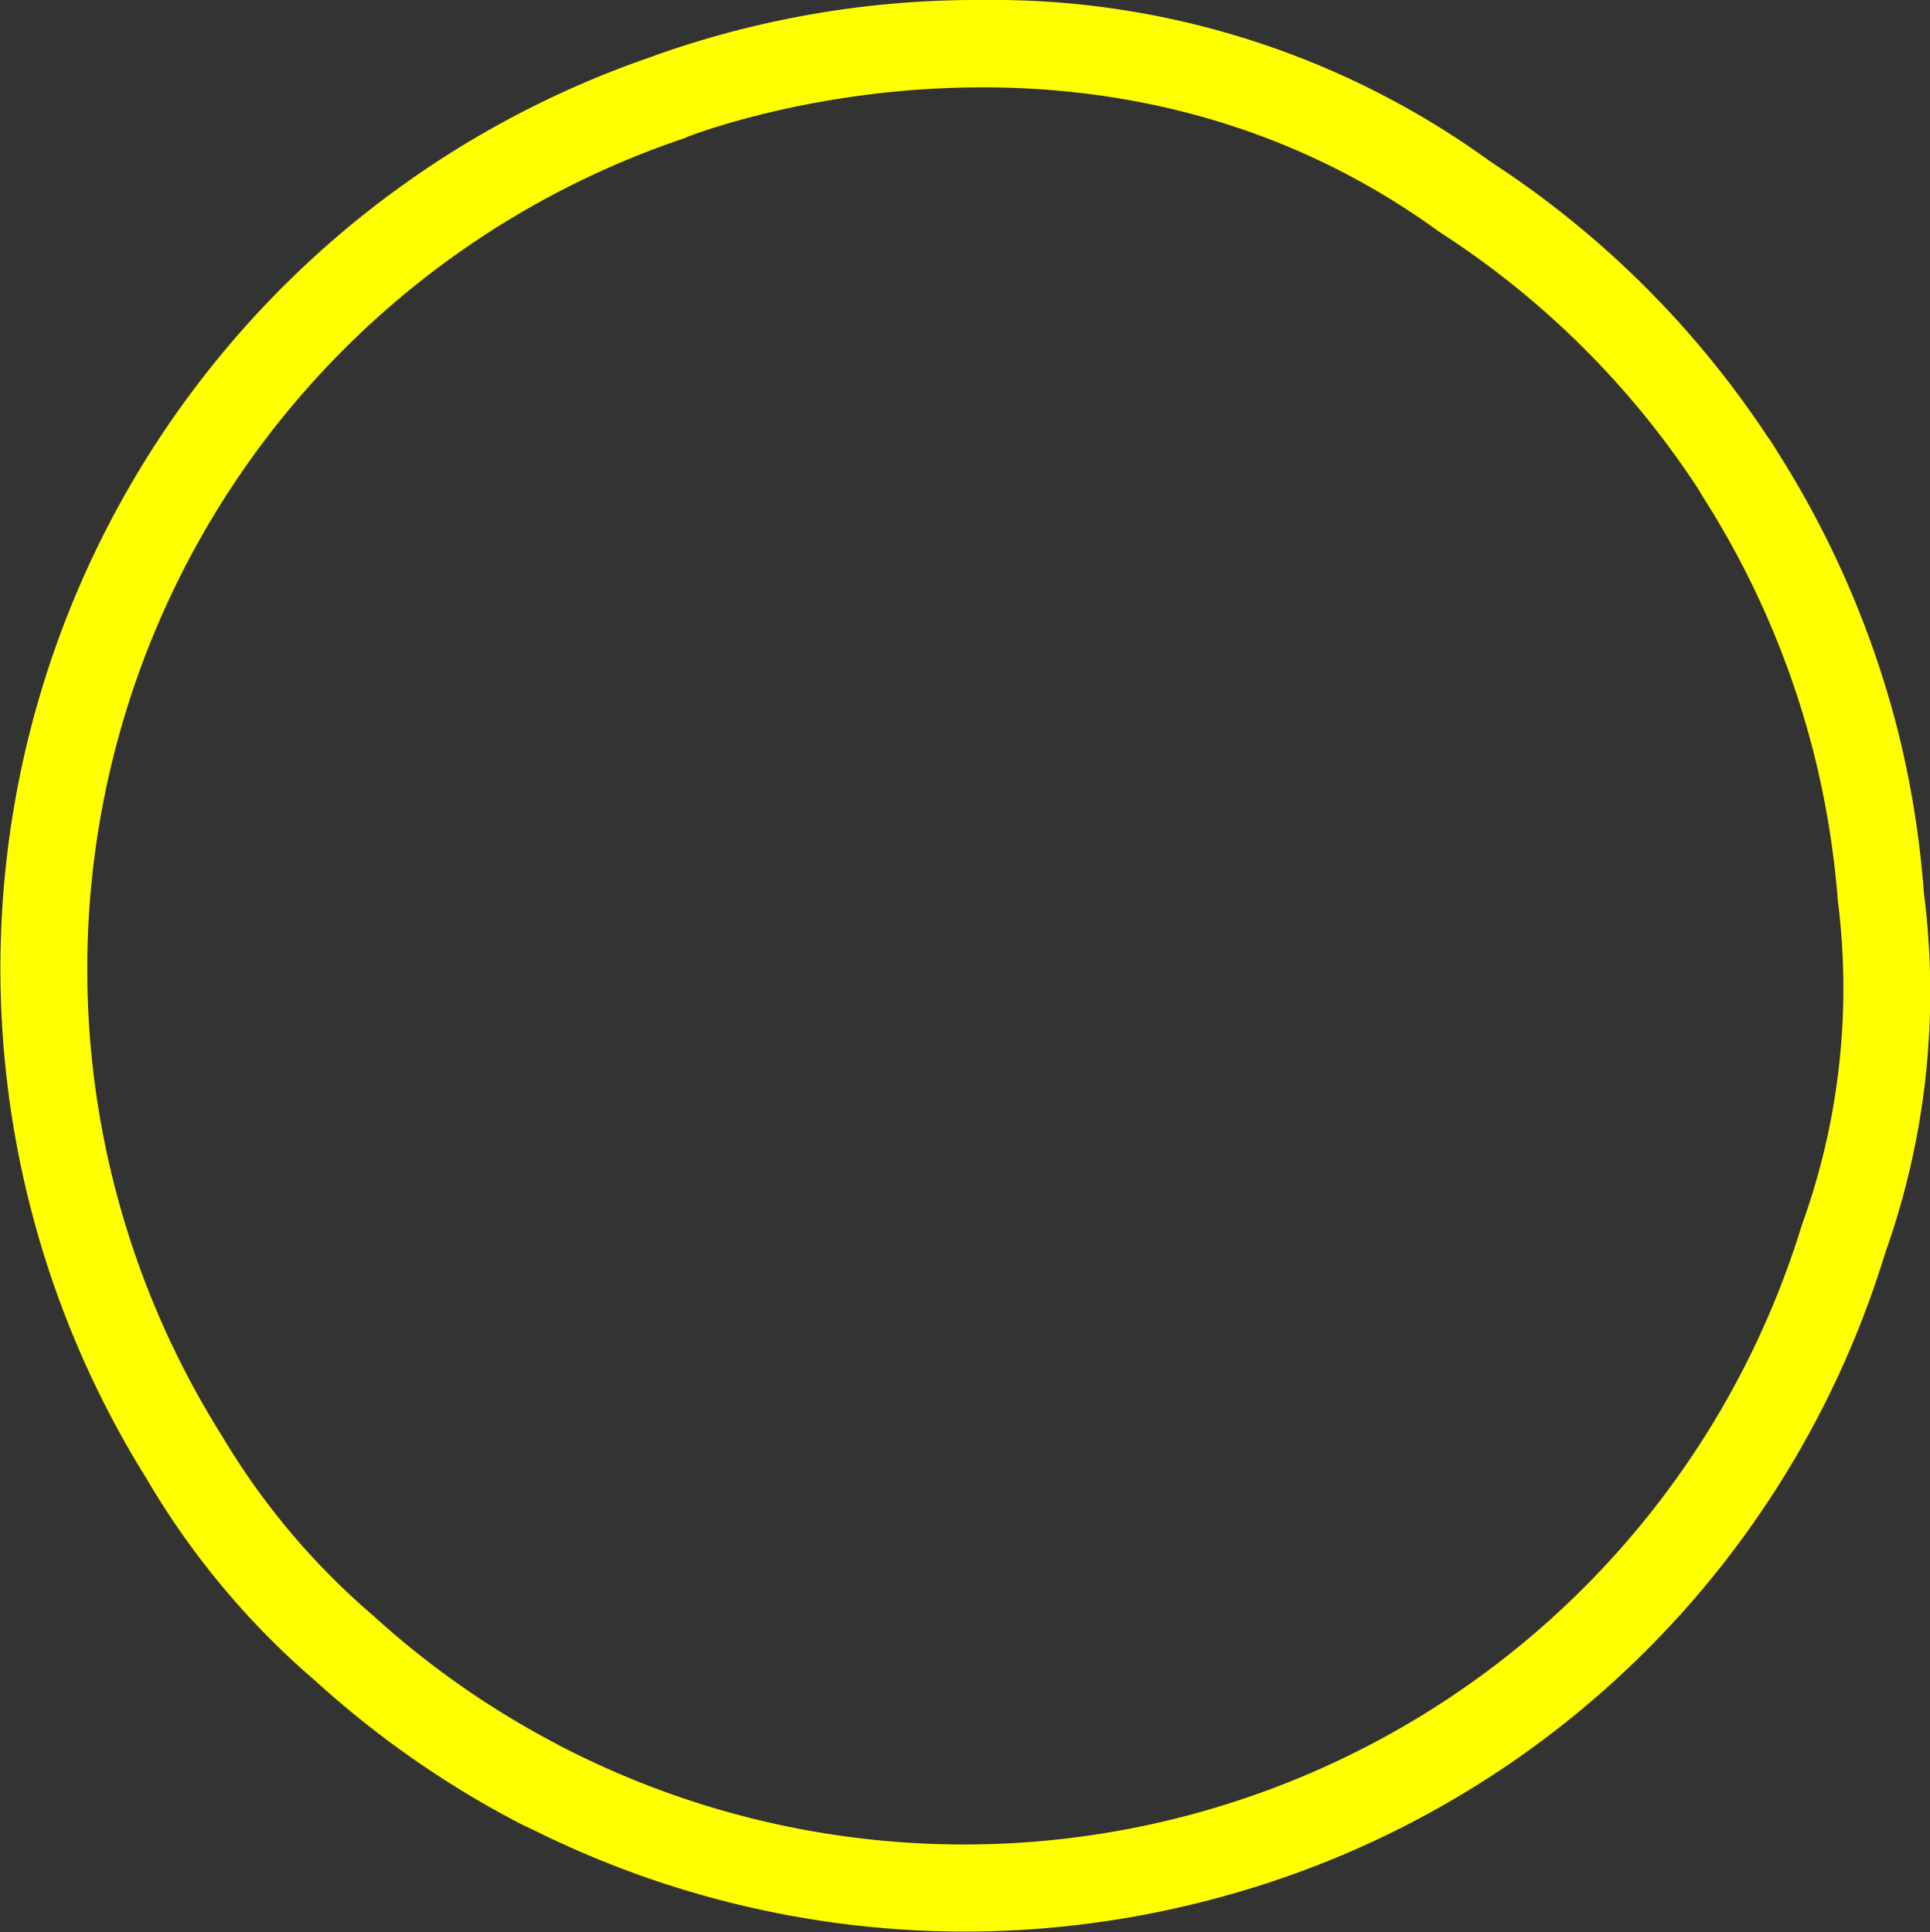 <svg id="Layer_1" data-name="Layer 1" xmlns="http://www.w3.org/2000/svg" width="132.42" height="132.6" viewBox="0 0 132.42 132.6">
  <rect x="0" y="0" width="132.42" height="132.6" fill="#333333" stroke="none"/>
  <defs>
    <style>
      .cls-1 {
        fill: #ff0;
      }
    </style>
  </defs>
  <path class="cls-1" d="M130.26,50.32a66.17,66.17,0,0,0-8.36-19.4l-.27-.44c-.11-.17-.22-.34-.34-.49a65.57,65.57,0,0,0-19-18.88l0,0A58.12,58.12,0,0,0,67.35,0,65.91,65.91,0,0,0,44.87,3.83l-.15.06A66.14,66.14,0,0,0,10,101.38l.08.13a54.61,54.61,0,0,0,11.55,13.83,66.43,66.43,0,0,0,13.58,9.55c.61.33,1,.5,1,.5l.34.16a66.43,66.43,0,0,0,29.64,7h0a66.4,66.4,0,0,0,16.15-2,65.68,65.68,0,0,0,47-44.55A53.39,53.39,0,0,0,132,61.28,65.94,65.94,0,0,0,130.26,50.32Zm-6.64,33.77h0A60.12,60.12,0,0,1,38.81,120h0s-.29-.14-.78-.41a60,60,0,0,1-12.41-8.71A49.58,49.58,0,0,1,15.24,98.55h0A60.15,60.15,0,0,1,47,9.47l.14-.07s27.57-11,51.64,6.53v0a60,60,0,0,1,17.78,17.69h0l.25.43a60.13,60.13,0,0,1,7.66,17.73,60.79,60.79,0,0,1,1.63,10.05A47.76,47.76,0,0,1,123.62,84.09Z"/>
</svg>
